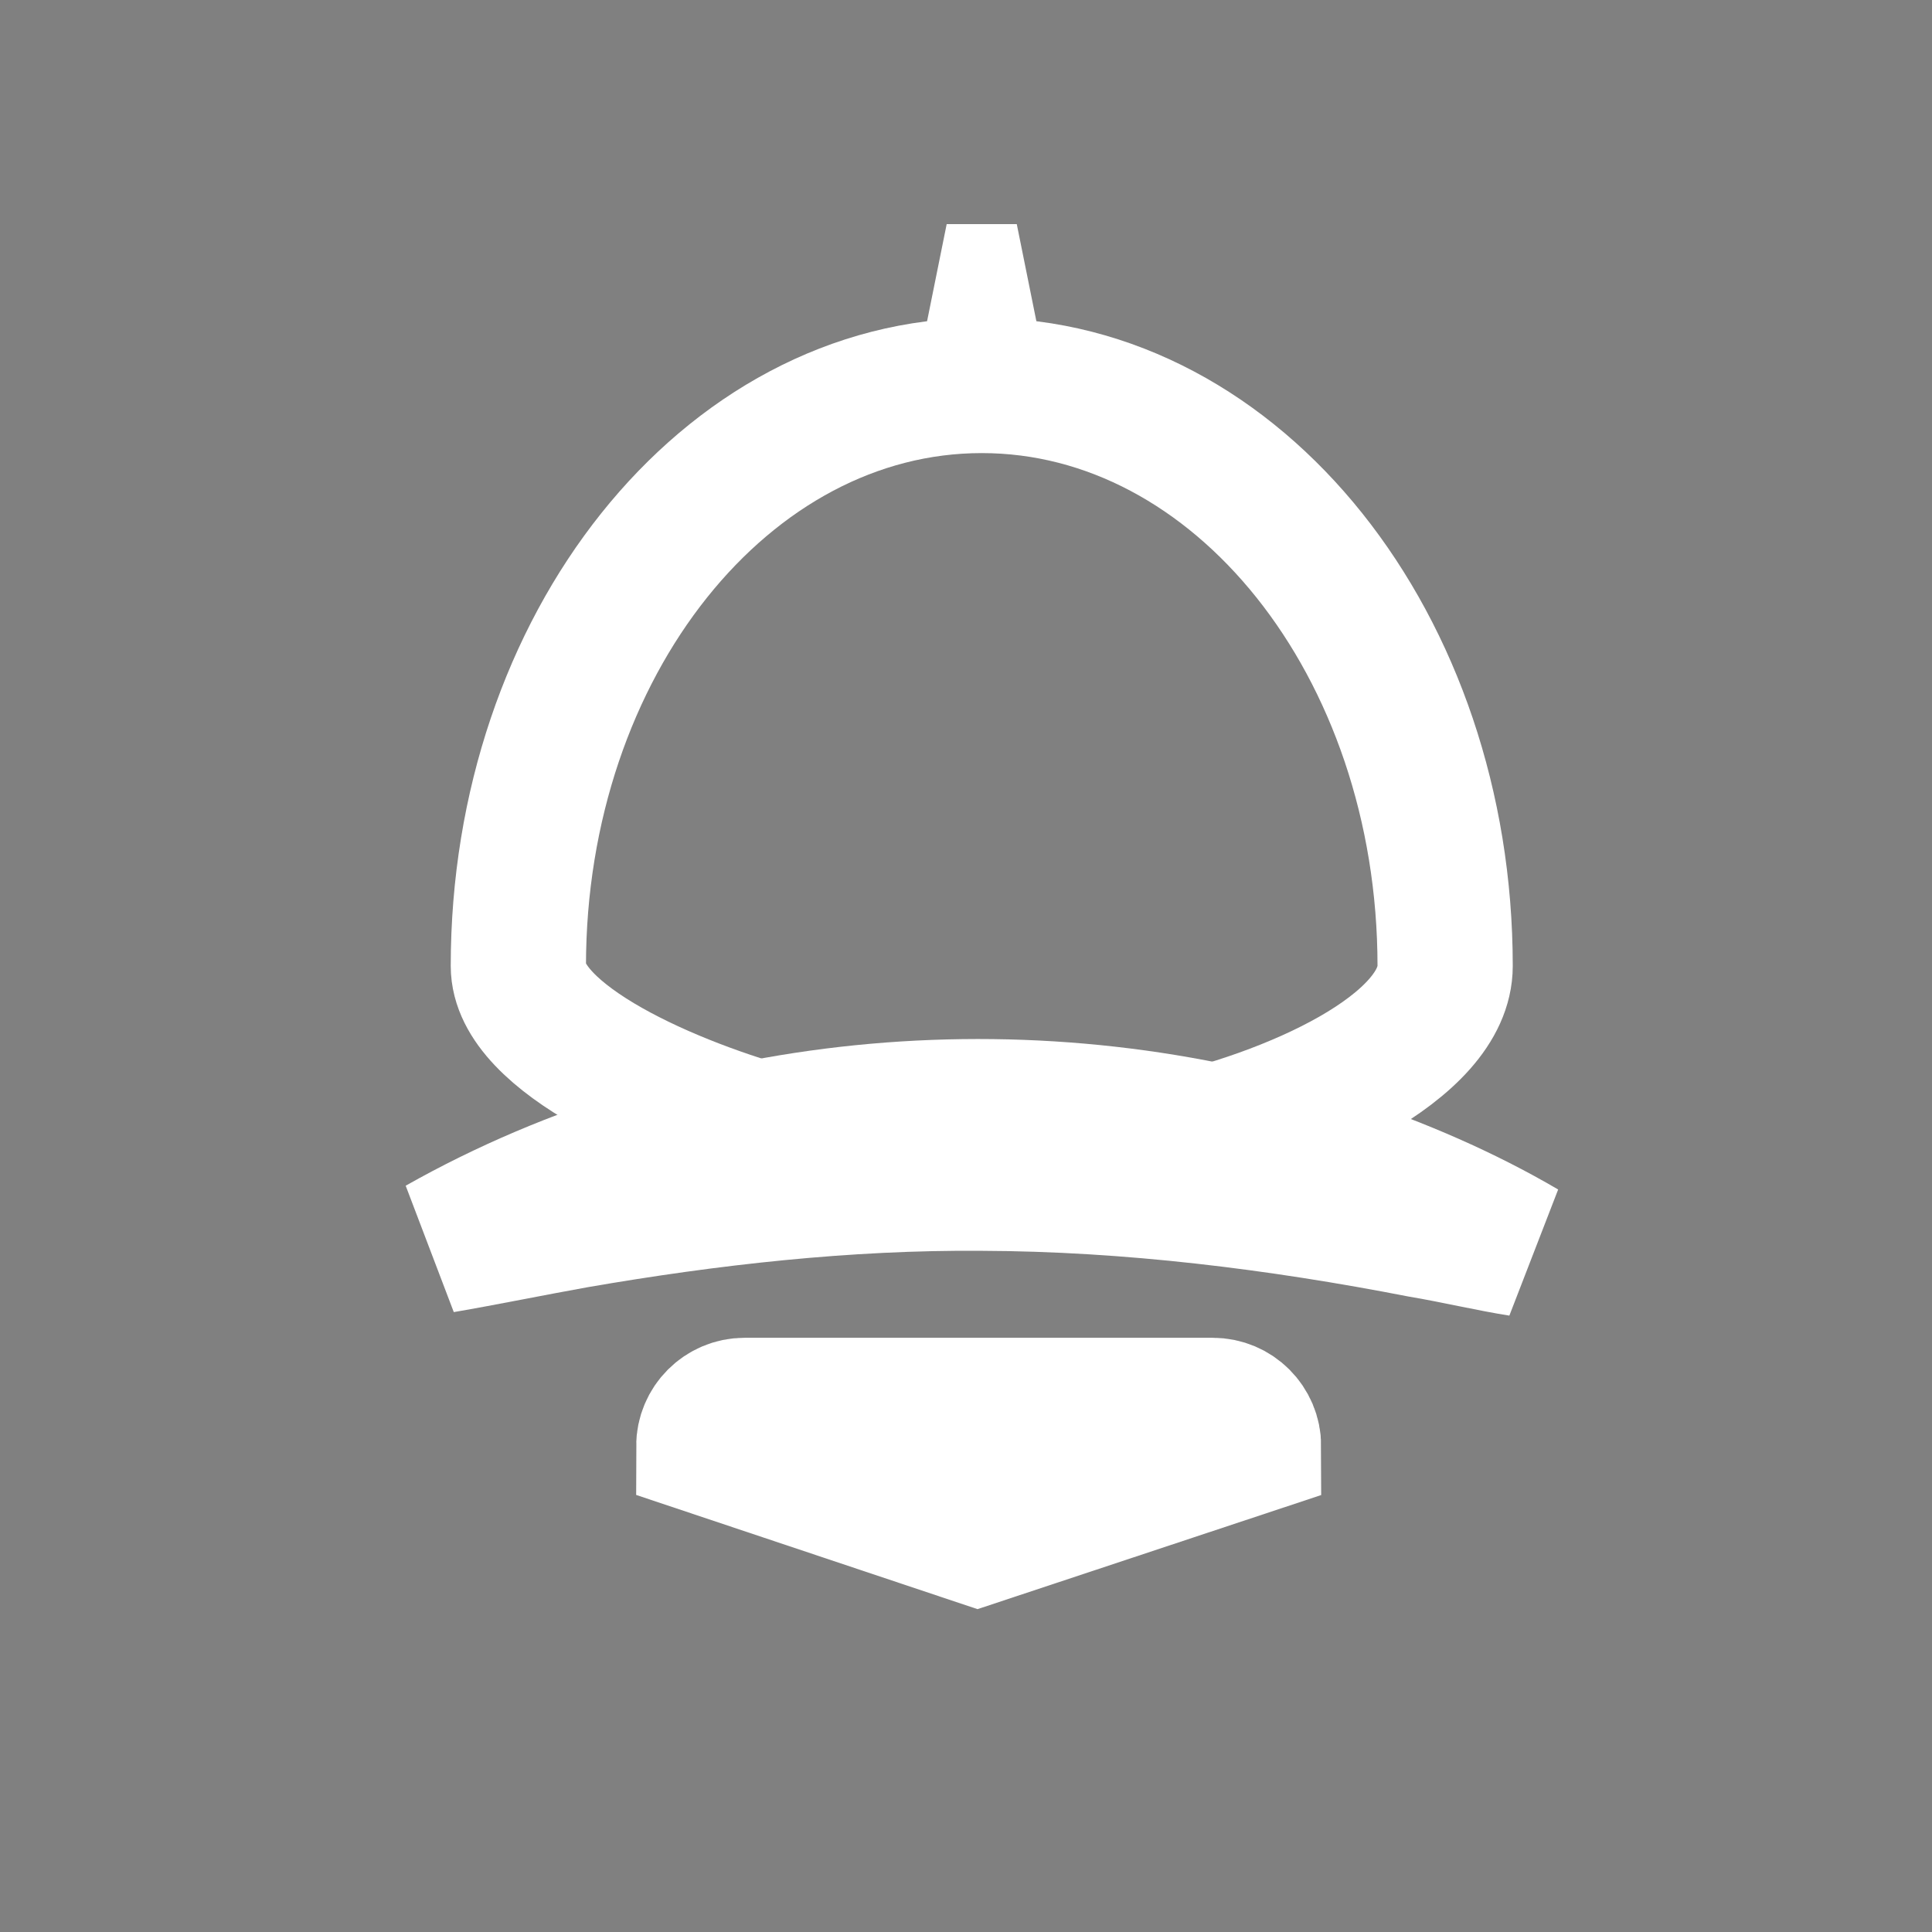 <?xml version="1.0" encoding="utf-8"?>
<!-- Generator: Adobe Illustrator 27.0.0, SVG Export Plug-In . SVG Version: 6.00 Build 0)  -->
<svg version="1.1" xmlns="http://www.w3.org/2000/svg" xmlns:xlink="http://www.w3.org/1999/xlink" x="0px" y="0px"
	 viewBox="0 0 500 500" style="enable-background:new 0 0 500 500;" xml:space="preserve">
<rect x="0" y="0" width="500" height="500" fill="#808080" stroke="none"/>
<style type="text/css">
	.st0{display:none;}
	.st1{display:inline;fill:none;stroke:#FFFFFF;stroke-width:35;stroke-miterlimit:10;}
	.st2{fill:none;stroke:#FFFFFF;stroke-width:35;stroke-miterlimit:10;}
	.st3{fill:#FFFFFF;}
	.st4{fill:none;stroke:#000000;stroke-width:35;stroke-miterlimit:10;}
</style>
<g id="Layer_1" class="st0">
	<path class="st1" d="M213.55,333.76L213.55,333.76c-66.46,0-120.33-53.87-120.33-120.33v0c0-66.45,53.87-120.33,120.33-120.33h0
		c66.45,0,120.33,53.87,120.33,120.33v0C333.88,279.88,280,333.76,213.55,333.76z"/>
	<line class="st1" x1="294.62" y1="294.55" x2="406.78" y2="406.9"/>
</g>
<g id="Layer_2">
	<path class="st2" d="M374,250c0,20.93-39.04,39.04-73.57,46.28c-40.04,8.39-59.86,7.6-97.59-2.41
		c-29.22-7.76-68.69-25.08-68.69-43.87c0-82.98,53.69-150.24,119.93-150.24S374,167.02,374,250z"/>
	<g>
		<path class="st3" d="M104.99,306.86c73.66-41.59,165.31-48.84,245.43-22.57c18.34,6.15,36.15,13.79,52.83,23.55
			c0,0-12.63,32.64-12.63,32.64c-8.47-1.33-17.61-3.53-26.05-4.93c-36.32-7.08-73.64-11.72-110.5-11.84
			c-34.01-0.28-68.34,3.6-102,9.42c-11.54,2.07-22.98,4.44-34.63,6.44C117.43,339.57,104.99,306.86,104.99,306.86L104.99,306.86z"/>
	</g>
	<g>
		<polygon class="st3" points="236.57,99.76 245,58 263.14,58 271.57,99.76 236.57,99.76 		"/>
	</g>
	<path class="st2" d="M253,398c-23.62-7.9-47.24-15.81-70.86-23.71c0-5.84,4.73-10.57,10.57-10.57h121.14
		c5.84,0,10.57,4.73,10.57,10.57C300.62,382.19,276.81,390.1,253,398z"/>
	<path class="st4" d="M564.43,454.57"/>
</g>
</svg>
